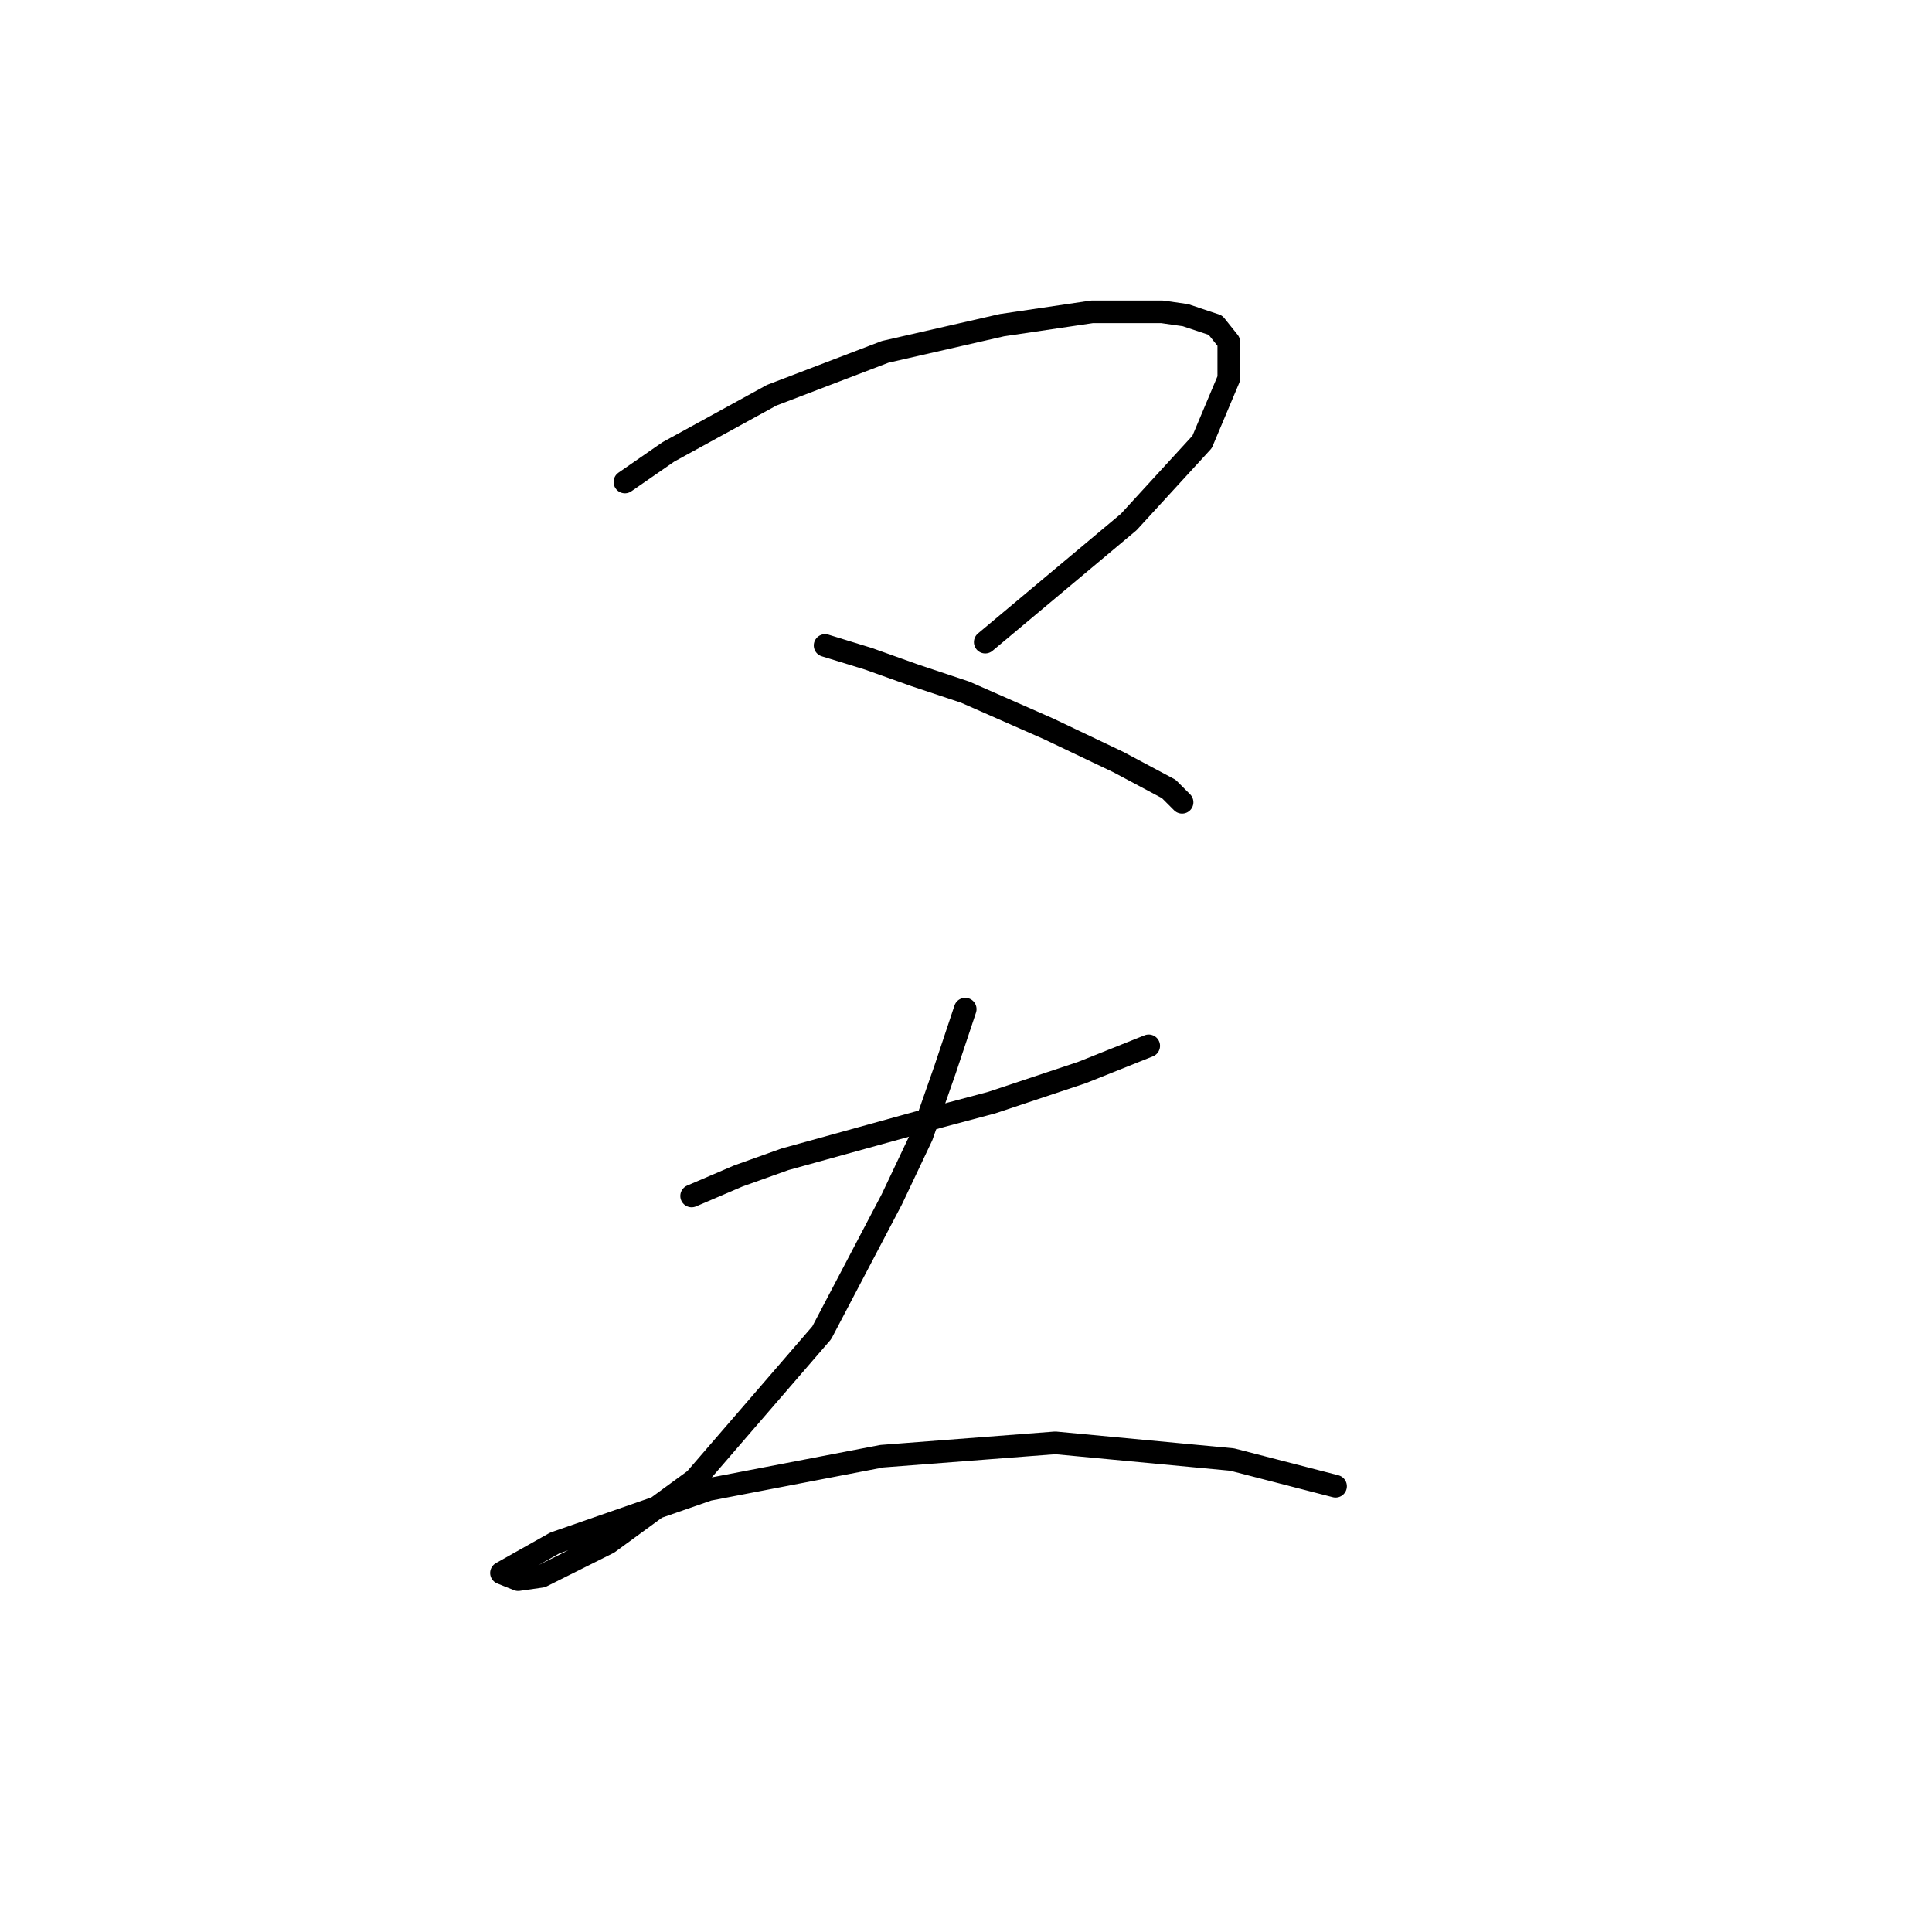 <?xml version="1.0" standalone="no"?>
    <svg width="256" height="256" xmlns="http://www.w3.org/2000/svg" version="1.1">
    <polyline stroke="black" stroke-width="3" stroke-linecap="round" fill="transparent" stroke-linejoin="round" points="82.804 63.865 88.551 59.886 102.255 52.37 117.286 46.623 132.759 43.087 144.696 41.318 153.979 41.318 157.074 41.76 161.053 43.087 162.821 45.297 162.821 50.16 159.285 58.56 149.559 69.17 130.549 85.085 130.549 85.085 " />
        <polyline stroke="black" stroke-width="3" stroke-linecap="round" fill="transparent" stroke-linejoin="round" points="109.329 85.527 115.076 87.295 121.265 89.506 127.896 91.716 138.949 96.579 148.232 101 154.864 104.537 156.632 106.305 156.632 106.305 " />
        <polyline stroke="black" stroke-width="3" stroke-linecap="round" fill="transparent" stroke-linejoin="round" points="91.645 158.471 97.835 155.819 104.024 153.608 124.802 147.861 131.433 146.093 143.369 142.114 152.211 138.577 152.211 138.577 " />
        <polyline stroke="black" stroke-width="3" stroke-linecap="round" fill="transparent" stroke-linejoin="round" points="127.896 133.714 125.244 141.672 122.149 150.514 118.171 158.913 108.887 176.597 92.087 196.048 80.593 204.448 71.751 208.869 68.657 209.311 66.446 208.427 73.52 204.448 93.856 197.375 116.844 192.954 139.833 191.185 163.263 193.396 176.968 196.933 176.968 196.933 " />
        </svg>